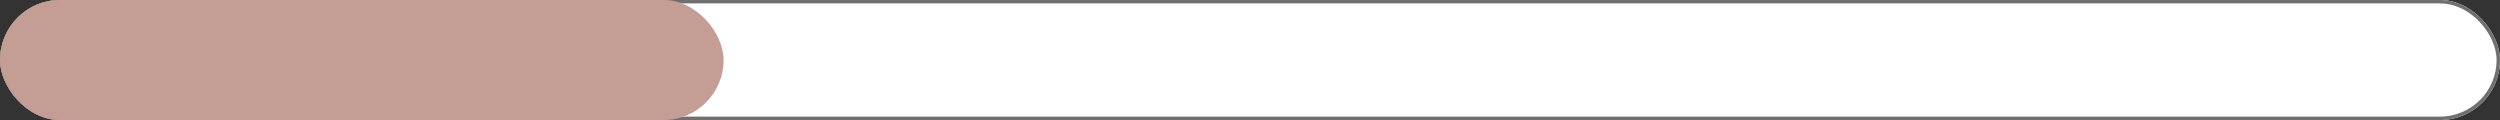 <svg xmlns="http://www.w3.org/2000/svg" width="729" height="35" viewBox="0 0 729 35"><rect x="0" y="0" width="729" height="35" fill="#333333" stroke="none"/><defs><style>.a{fill:#fff;stroke:#707070;}.b{fill:#c49e94;}.c{stroke:none;}.d{fill:none;}</style></defs><g transform="translate(-1017 -6683)"><g class="a" transform="translate(1017 6683)"><rect class="c" width="729" height="35" rx="17.5"/><rect class="d" x="0.5" y="0.5" width="728" height="34" rx="17"/></g><rect class="b" width="211" height="35" rx="17.5" transform="translate(1017 6683)"/></g></svg>